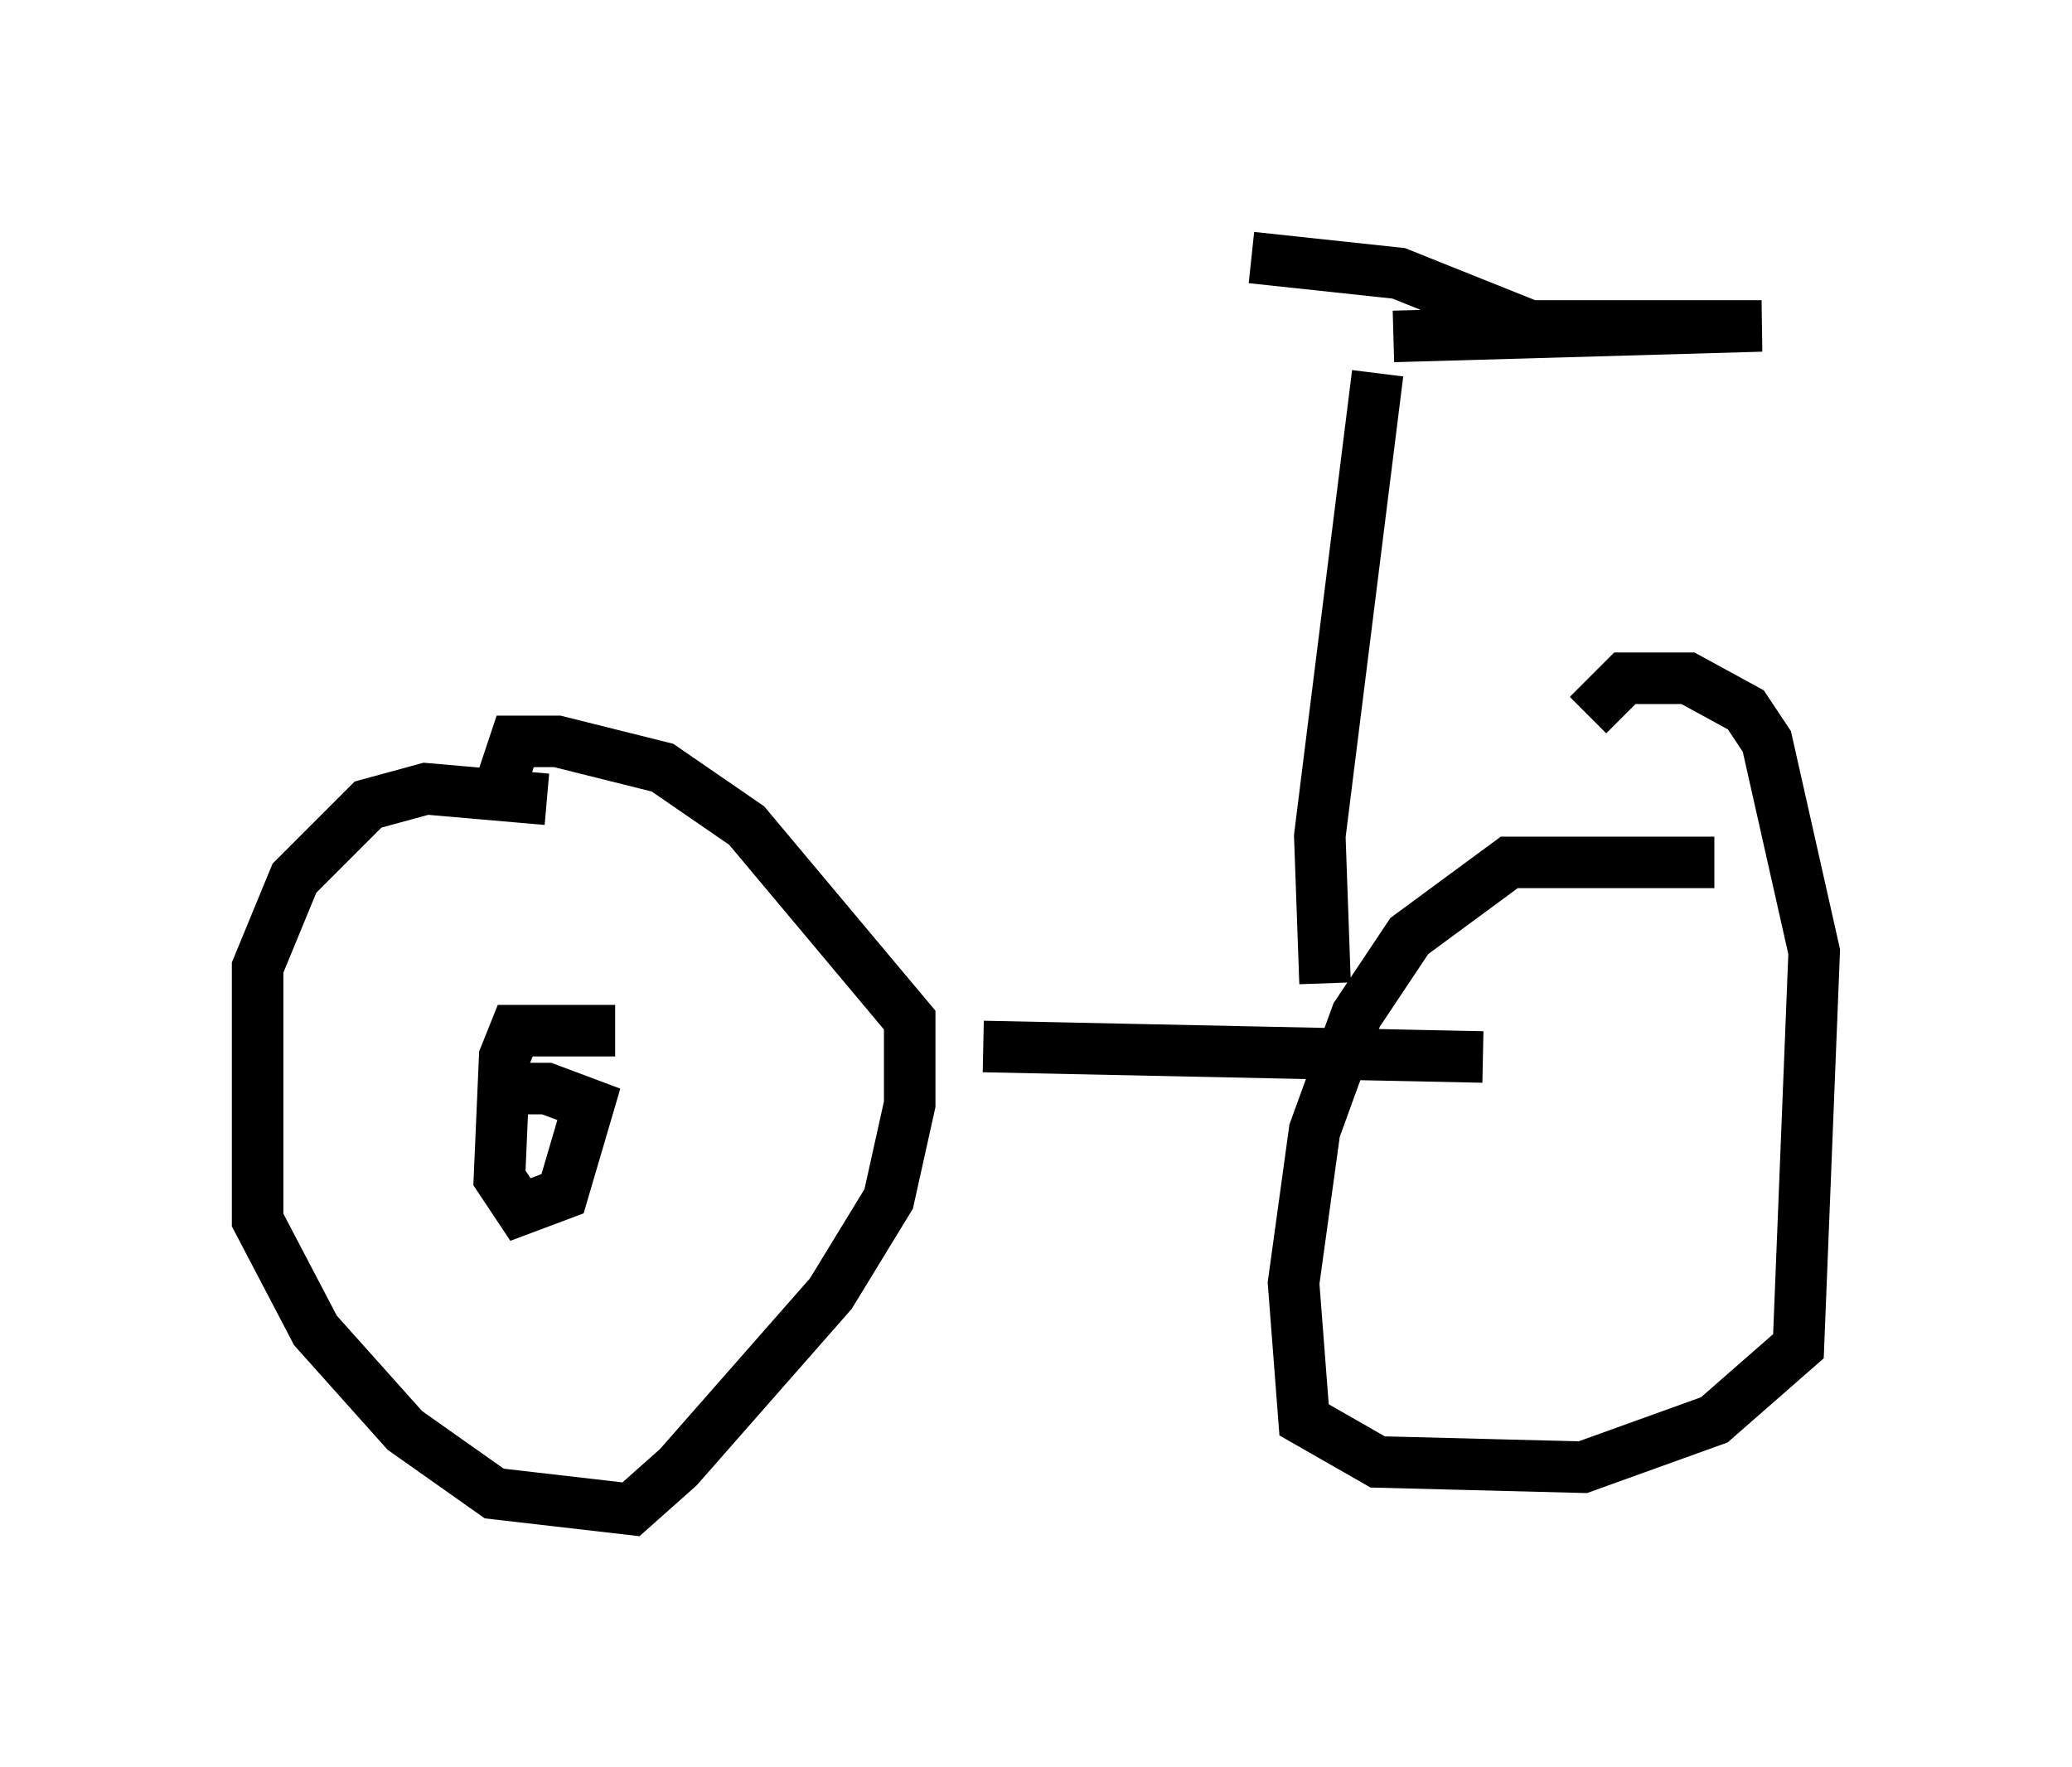<?xml version="1.0" encoding="utf-8" ?>
<svg baseProfile="full" height="34.296" version="1.1" width="40.217" xmlns="http://www.w3.org/2000/svg" xmlns:ev="http://www.w3.org/2001/xml-events" xmlns:xlink="http://www.w3.org/1999/xlink"><defs /><rect fill="white" height="34.296" width="40.217" x="0" y="0" /><path d="M11.738, 16.433 m-1.123, -0.919 l-2.348, -0.204 -1.123, 0.306 l-1.429, 1.429 -0.715, 1.735 l0.0, 4.9 1.123, 2.144 l1.735, 1.94 1.735, 1.225 l2.654, 0.306 0.919, -0.817 l2.96, -3.369 1.123, -1.838 l0.408, -1.838 0.0, -1.633 l-3.165, -3.777 -1.633, -1.123 l-2.042, -0.51 -0.817, 0.0 l-0.306, 0.919 m2.246, 4.696 l-1.94, 0.0 -0.204, 0.51 l-0.102, 2.348 0.408, 0.613 l0.817, -0.306 0.51, -1.735 l-0.817, -0.306 -0.51, 0.0 l0.0, 0.306 m8.983, -1.123 l9.698, 0.204 m4.492, -3.777 l-3.981, 0.0 -1.94, 1.429 l-1.021, 1.531 -0.817, 2.246 l-0.408, 2.96 0.204, 2.654 l1.429, 0.817 3.981, 0.102 l2.552, -0.919 1.633, -1.429 l0.306, -7.656 -0.919, -4.083 l-0.408, -0.613 -1.123, -0.613 l-1.225, 0.0 -0.715, 0.715 m-5.104, 5.206 l-0.102, -2.858 1.123, -8.983 m0.306, -0.715 l7.146, -0.204 -4.492, 0.0 l-2.552, -1.021 -2.858, -0.306 " fill="none" stroke="black" stroke-width="1" /></svg>
